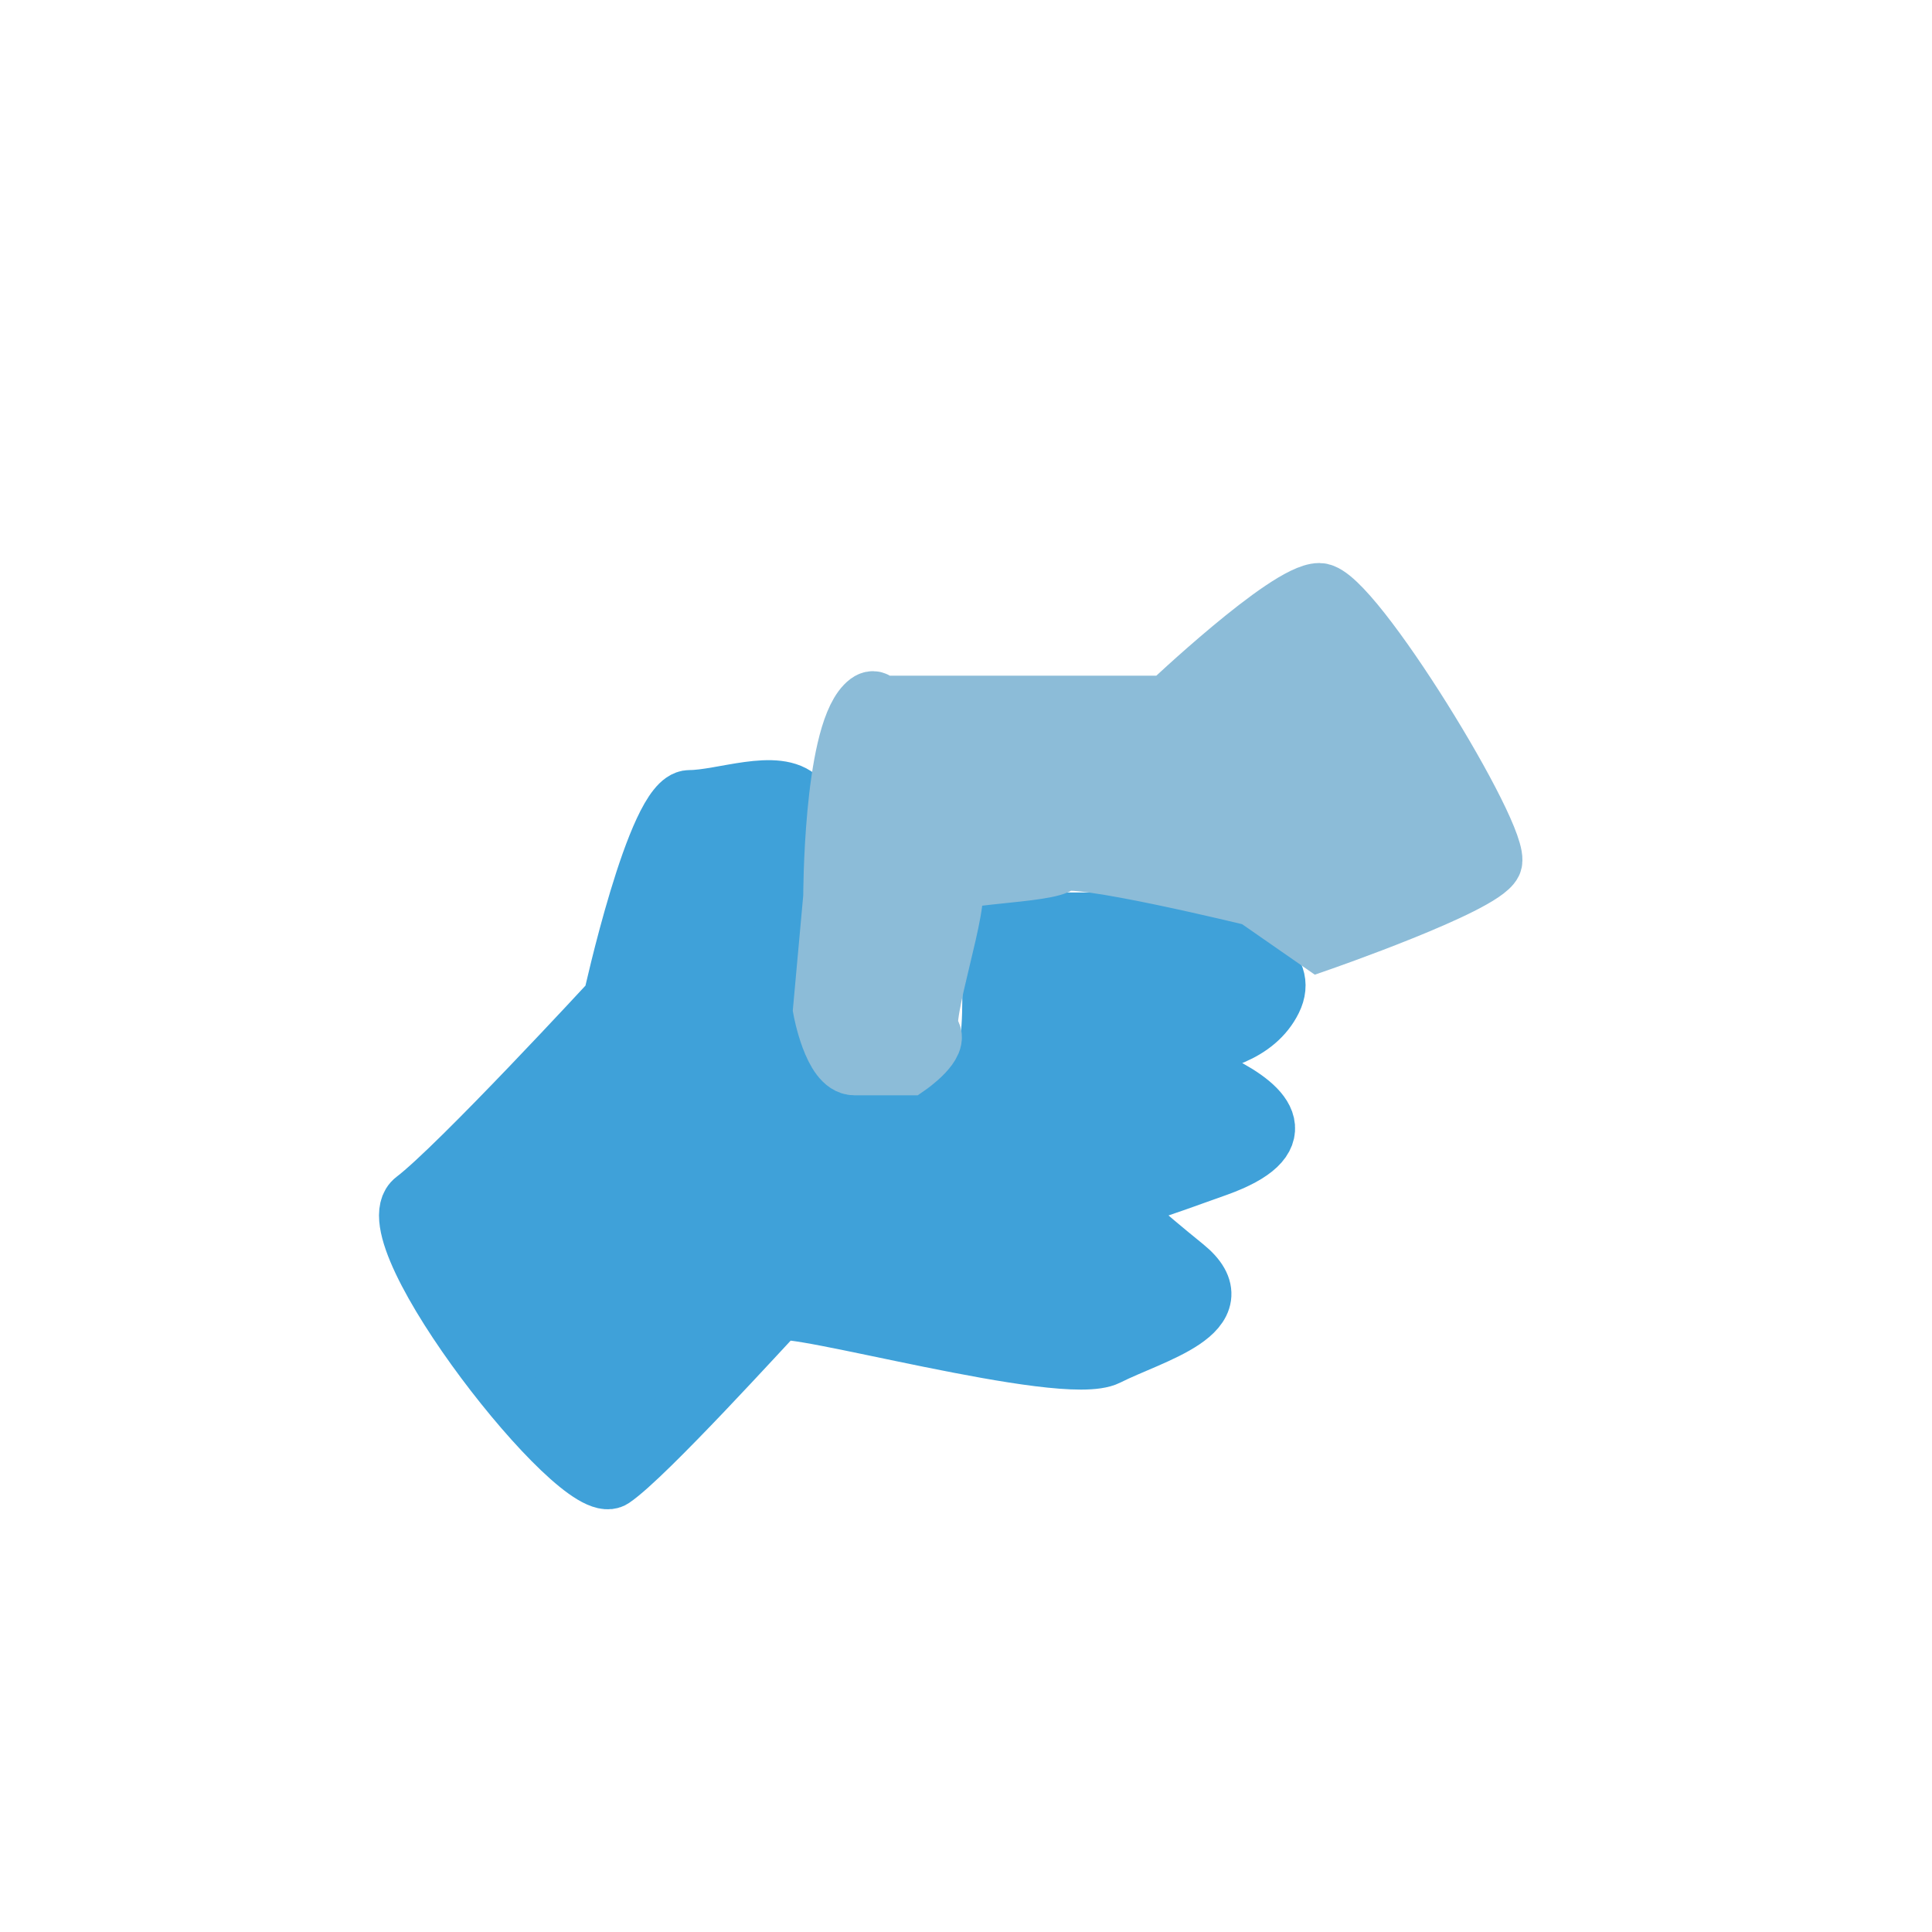 <svg width="98" height="98" viewBox="0 0 98 98" fill="none" xmlns="http://www.w3.org/2000/svg">
<path d="M34.976 40.561C36.649 40.561 39.438 39.432 40.553 40.561C41.669 41.69 39.291 48.402 38.88 50.721C38.469 53.039 43.215 57.528 45.015 56.365C45.015 56.365 47.804 56.365 49.477 54.672C51.151 52.979 49.477 46.77 51.151 46.77H56.17C56.17 46.77 66.21 47.334 64.537 50.721C62.863 54.108 56.17 52.979 56.17 52.979C56.17 52.979 69.556 56.365 61.748 59.188C58.48 60.369 56.97 60.858 56.32 61.027C56.706 61.399 57.865 62.479 60.075 64.268C62.863 66.525 58.401 67.654 56.17 68.783C53.939 69.912 39.995 65.961 39.438 66.525C38.88 67.09 32.745 73.863 31.071 74.992C29.398 76.121 18.801 62.574 21.032 60.881C23.263 59.188 31.071 50.721 31.071 50.721C31.071 50.721 33.302 40.561 34.976 40.561Z" fill="#3FA1D9" stroke="#3FA1D9" stroke-width="3"/>
<path d="M43.341 54.059C42.244 54.059 41.725 51.202 41.725 51.202L42.244 45.487C42.244 45.487 42.244 37.487 43.889 35.773C44.463 35.175 44.704 35.829 44.773 36.837C44.887 36.186 44.986 35.773 44.986 35.773H59.245C59.245 35.773 65.277 30.059 66.922 30.059C68.567 30.059 76.245 42.63 75.697 43.773C75.148 44.916 66.922 47.773 66.922 47.773L63.632 45.487C63.632 45.487 54.309 43.202 53.761 43.773C53.212 44.345 47.728 44.345 48.277 44.916C48.825 45.487 46.631 51.773 47.18 52.345C47.728 52.916 46.083 54.059 46.083 54.059H43.341Z" fill="#8CBCD8"/>
<path d="M43.341 40.916L42.244 45.487M42.244 45.487L41.725 51.202C41.725 51.202 42.244 54.059 43.341 54.059C44.438 54.059 46.083 54.059 46.083 54.059C46.083 54.059 47.728 52.916 47.18 52.345C46.631 51.773 48.825 45.487 48.277 44.916C47.728 44.345 53.212 44.345 53.761 43.773C54.309 43.202 63.632 45.487 63.632 45.487L66.922 47.773C66.922 47.773 75.148 44.916 75.697 43.773C76.245 42.63 68.567 30.059 66.922 30.059C65.277 30.059 59.245 35.773 59.245 35.773H44.986C44.986 35.773 44.438 38.059 44.438 40.345C44.438 42.63 45.535 34.059 43.889 35.773C42.244 37.487 42.244 45.487 42.244 45.487Z" stroke="#8CBCD8" stroke-width="3"/>
</svg>
